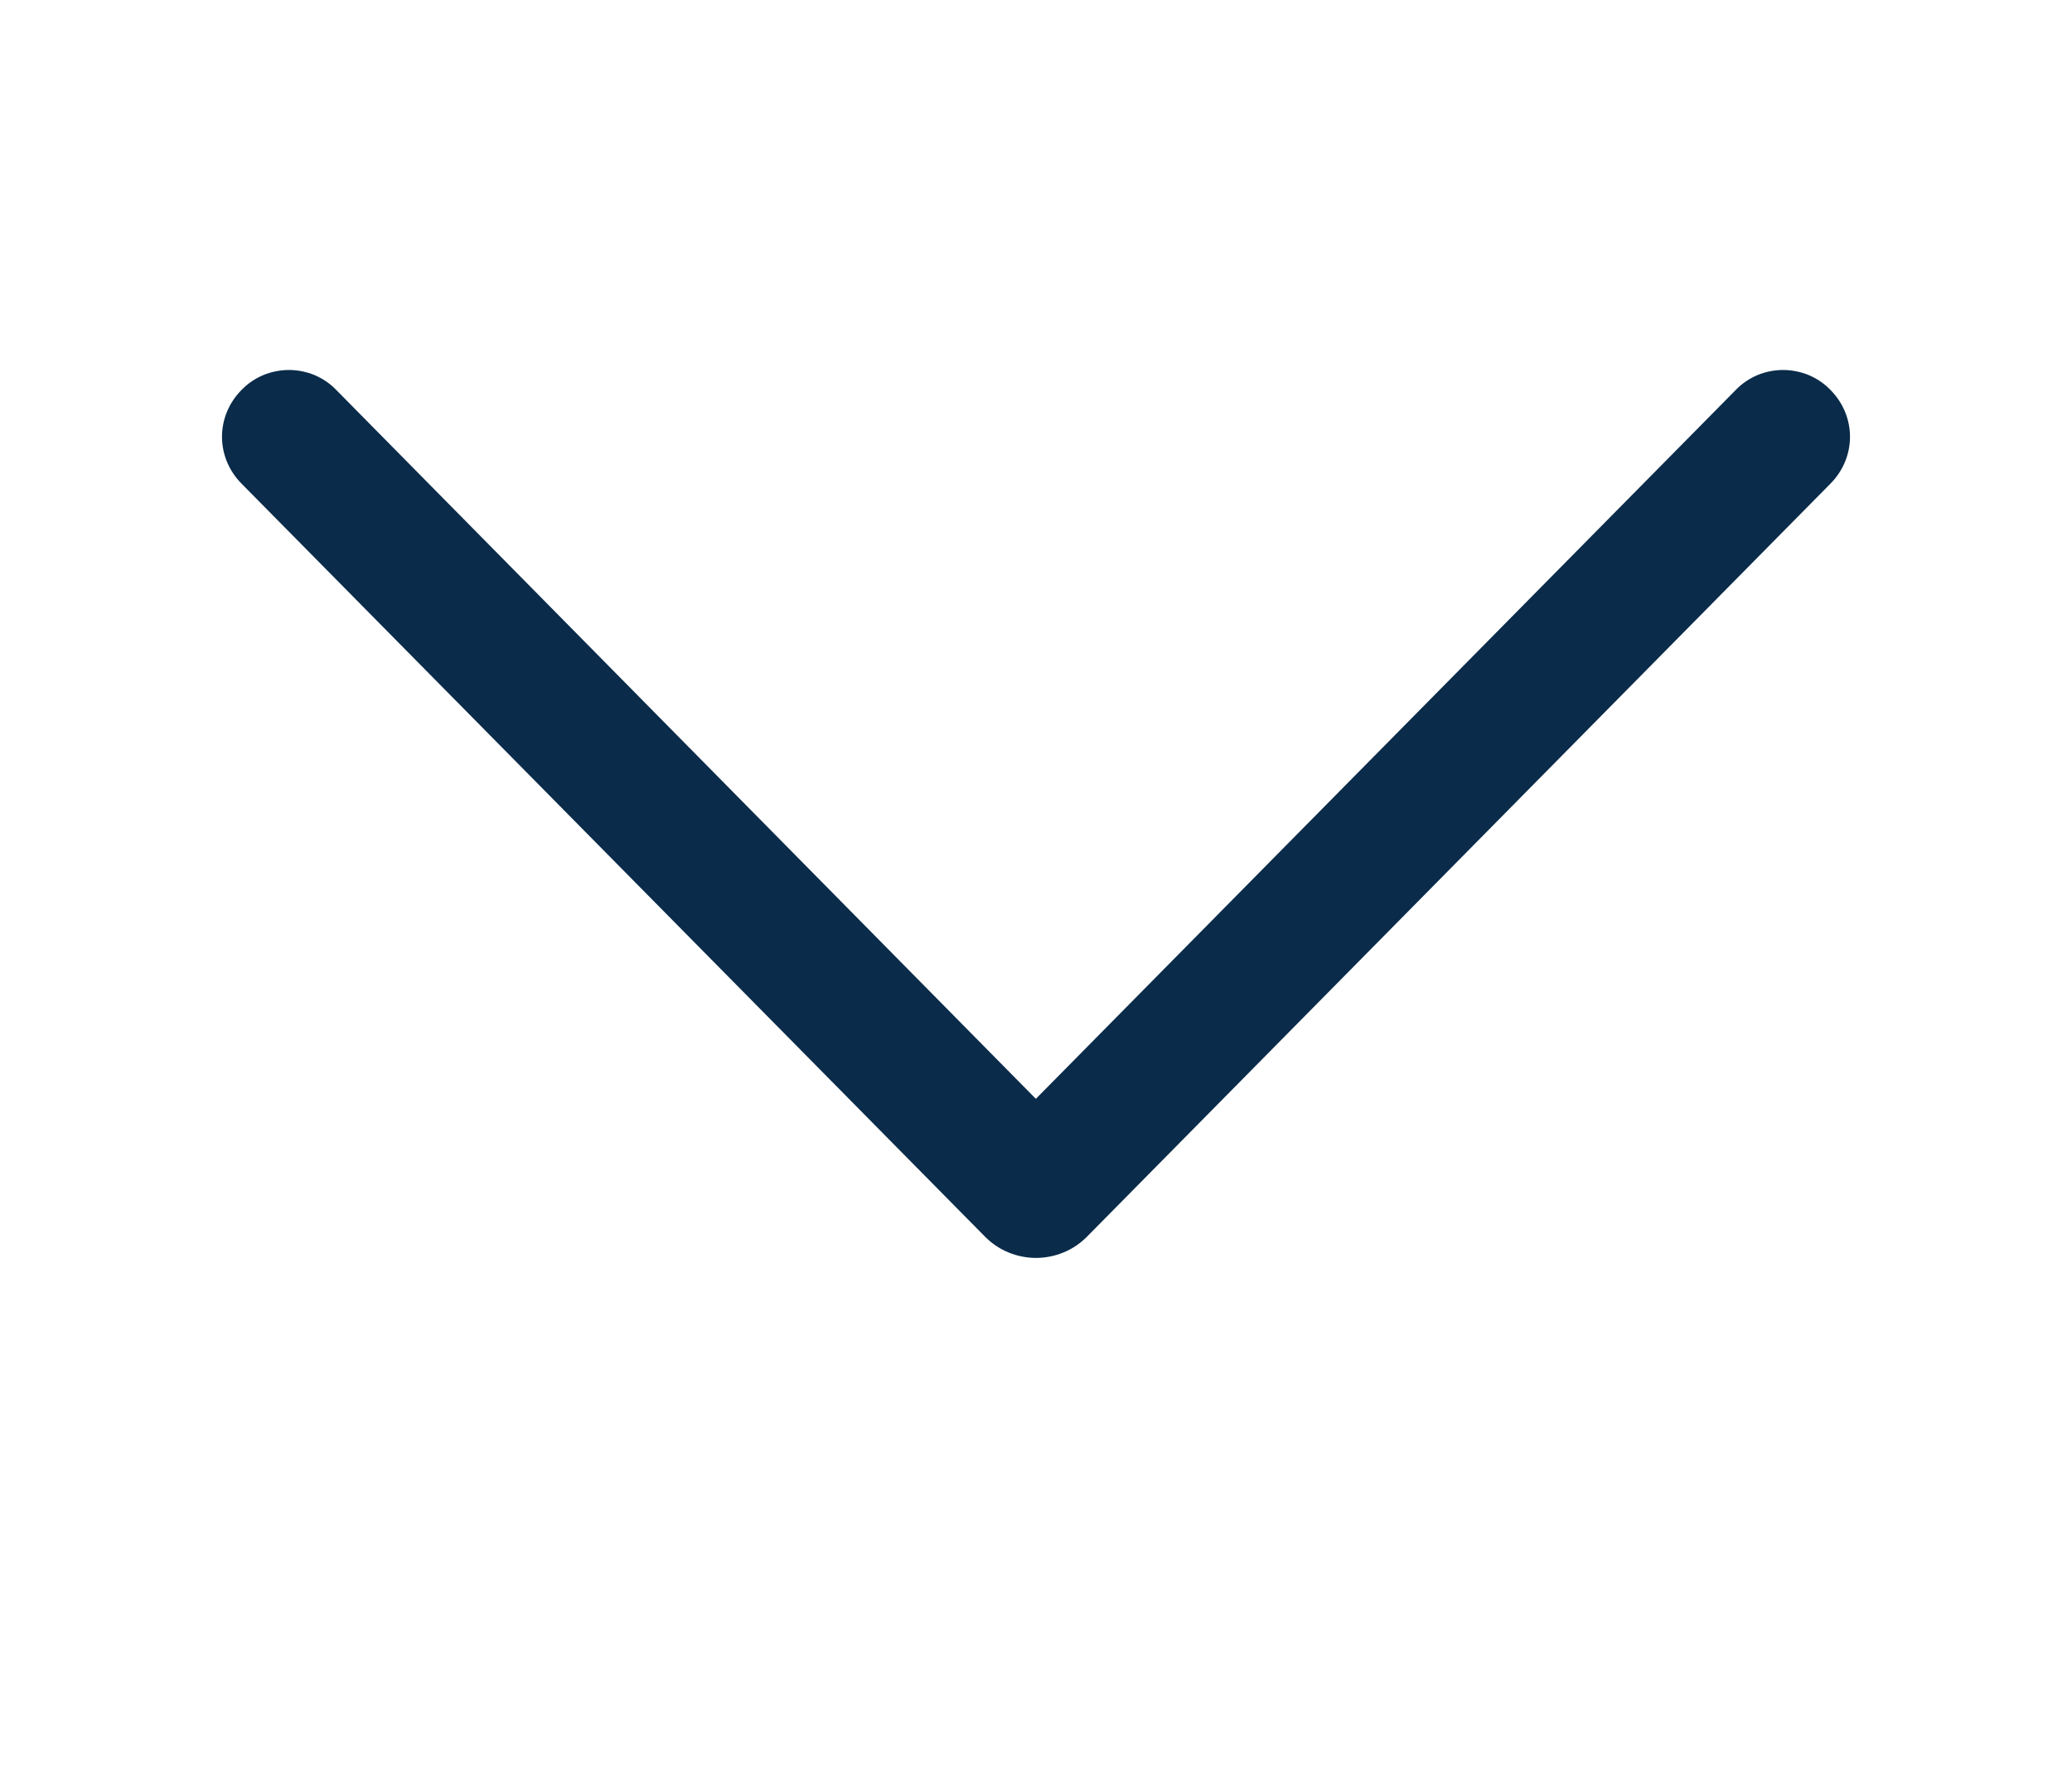 <svg width="14" height="12" viewBox="0 0 14 12" fill="none" xmlns="http://www.w3.org/2000/svg">
<g id="arrow">
<path id="Vector" d="M7.343 8.358L12.369 3.267C12.453 3.182 12.5 3.069 12.5 2.951C12.5 2.834 12.453 2.721 12.369 2.636L12.364 2.631C12.323 2.589 12.274 2.557 12.22 2.534C12.165 2.512 12.107 2.5 12.048 2.5C11.989 2.5 11.93 2.512 11.876 2.534C11.822 2.557 11.773 2.589 11.732 2.631L6.999 7.425L2.268 2.631C2.227 2.589 2.178 2.557 2.124 2.534C2.07 2.512 2.011 2.5 1.952 2.5C1.893 2.5 1.835 2.512 1.78 2.534C1.726 2.557 1.677 2.589 1.636 2.631L1.631 2.636C1.547 2.721 1.5 2.834 1.5 2.951C1.5 3.069 1.547 3.182 1.631 3.267L6.657 8.358C6.702 8.403 6.755 8.439 6.814 8.463C6.872 8.487 6.936 8.5 7 8.5C7.064 8.5 7.128 8.487 7.186 8.463C7.245 8.439 7.298 8.403 7.343 8.358Z" fill="#0A2B49"/>
</g>
</svg>

